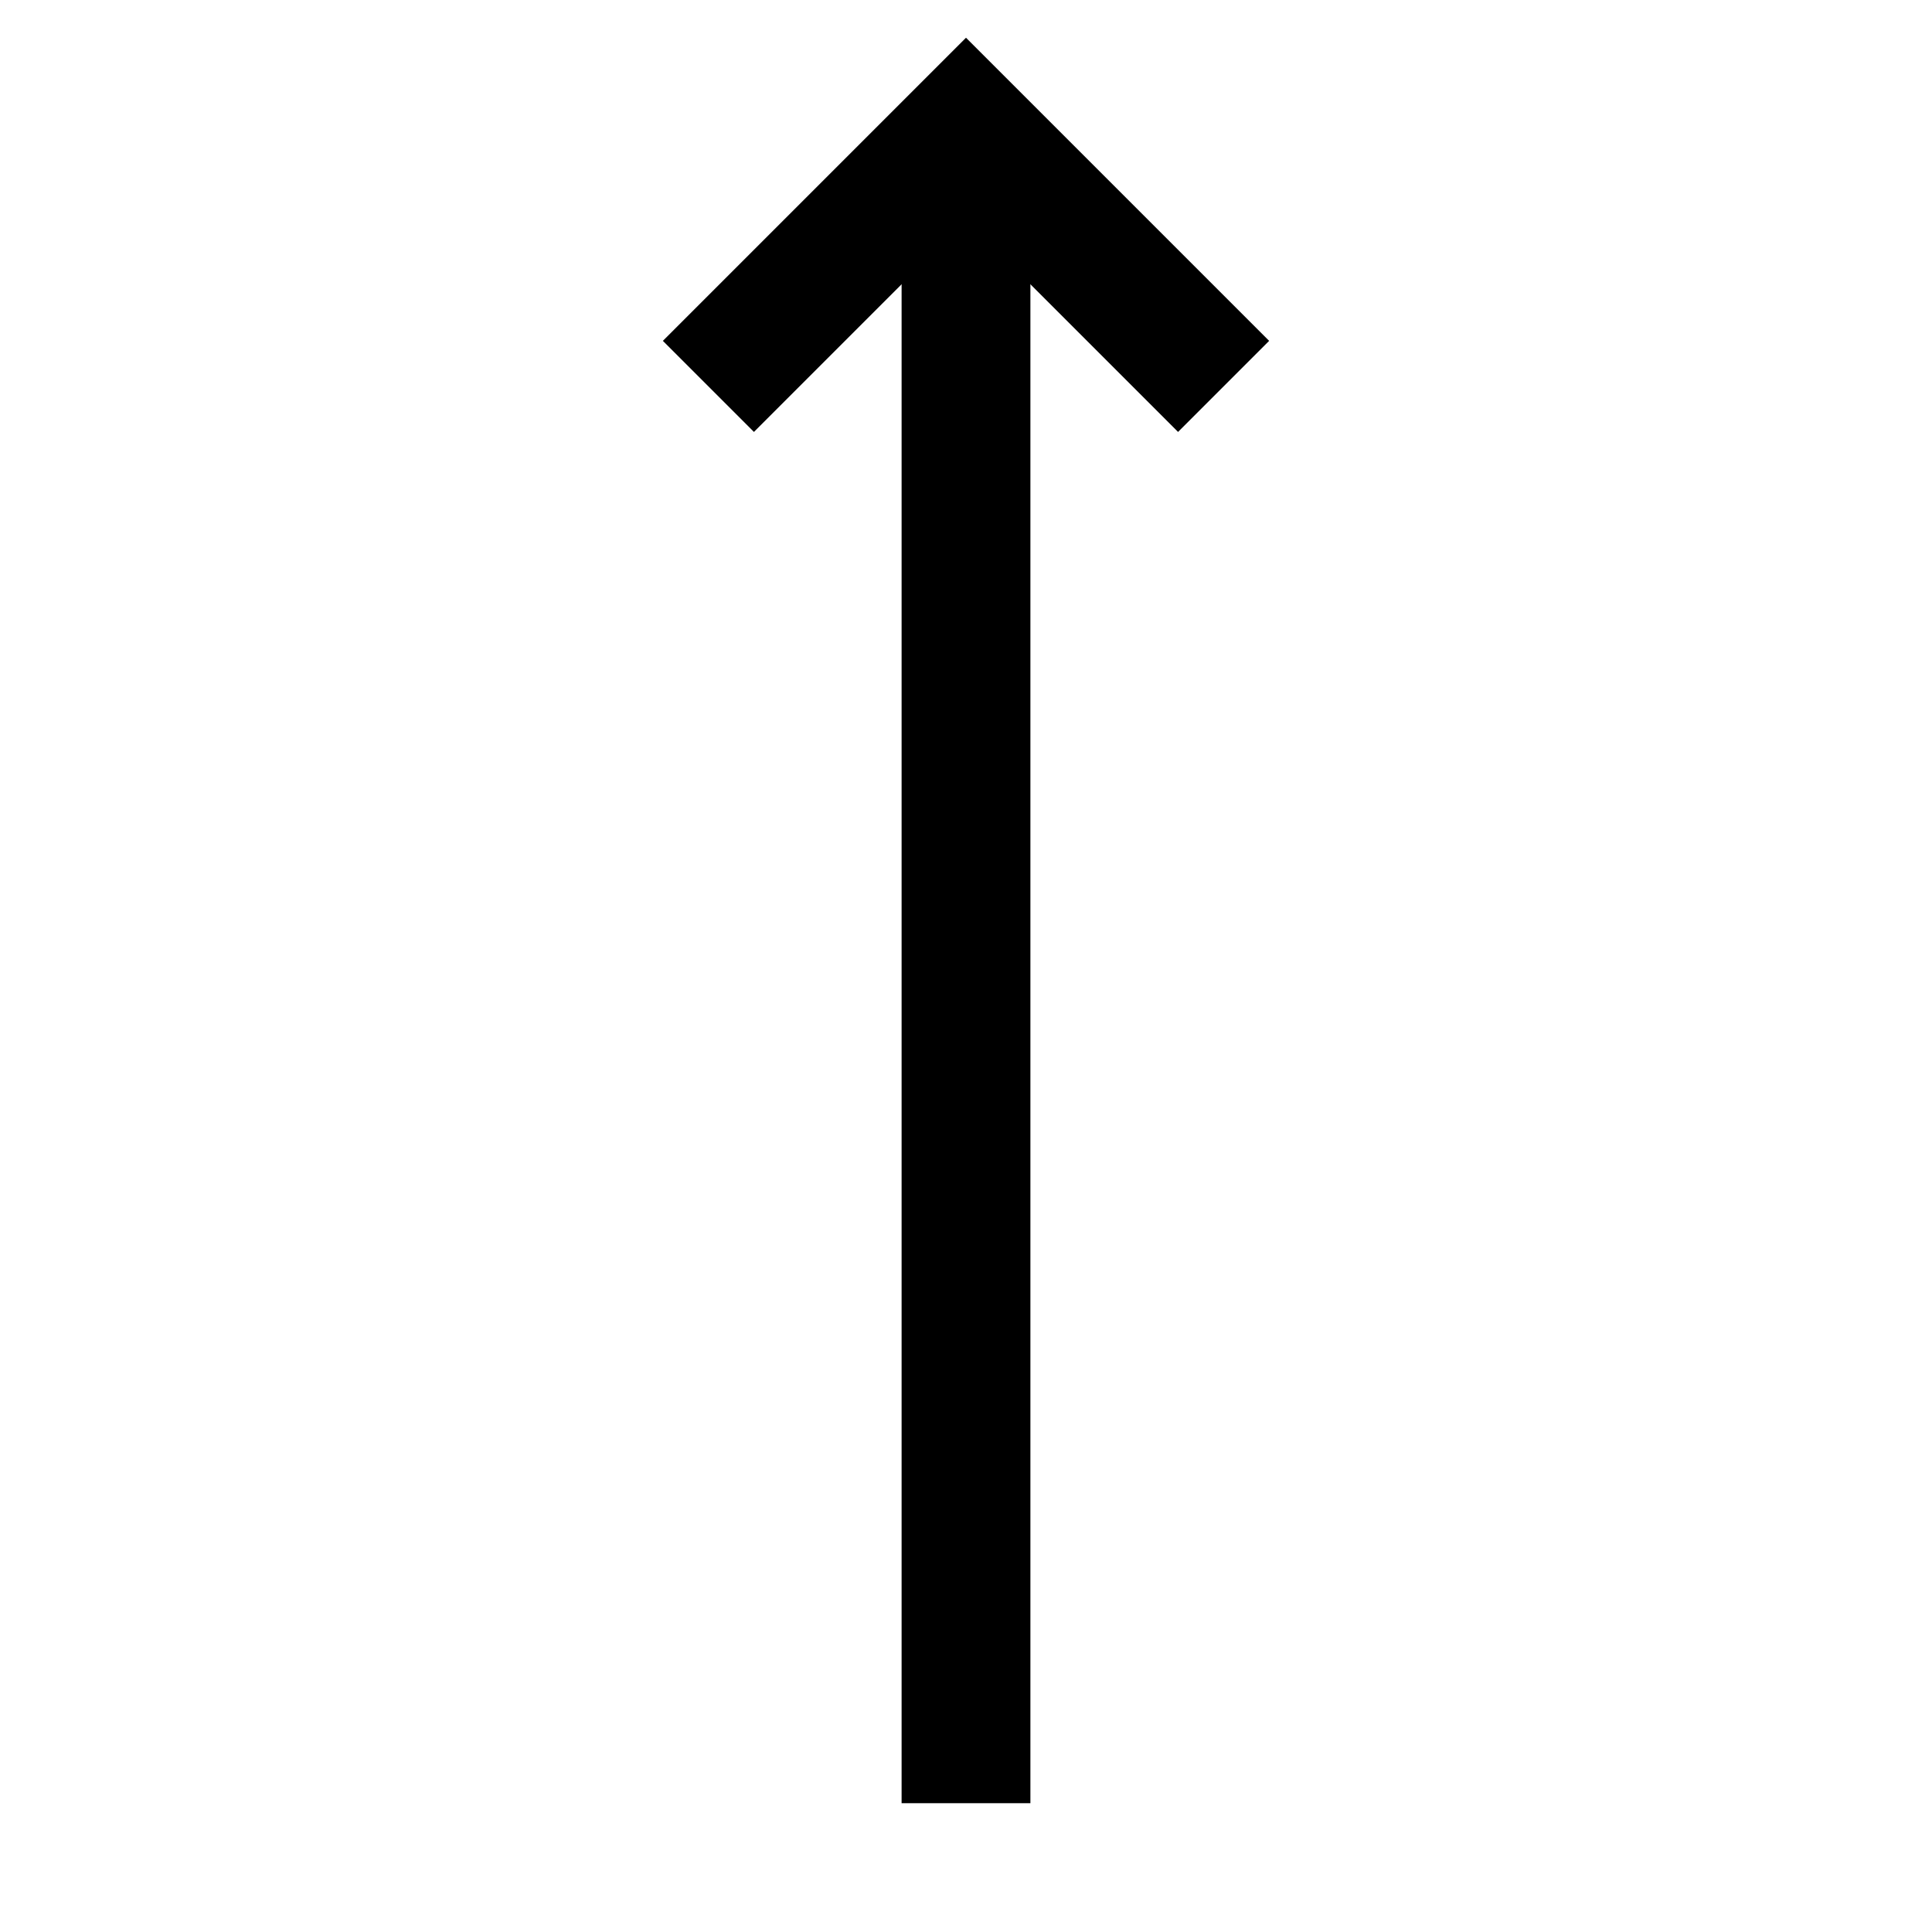 <?xml version="1.0" encoding="utf-8"?>
<!-- Generator: Adobe Illustrator 22.0.1, SVG Export Plug-In . SVG Version: 6.00 Build 0)  -->
<svg version="1.1" id="Layer_1" xmlns="http://www.w3.org/2000/svg" xmlns:xlink="http://www.w3.org/1999/xlink" x="0px" y="0px"
	 viewBox="10 10 30 30" style="enable-background:new 0 0 50 50;" xml:space="preserve">
<style type="text/css">
	.st0_C5{fill:none;stroke:#000000;stroke-width:2;stroke-miterlimit:10;}
</style>
<line class="st0_C5" x1="25" y1="38" x2="25" y2="12"/>
<polyline class="st0_C5" points="21,16 25,12 29,16 "/>
</svg>
